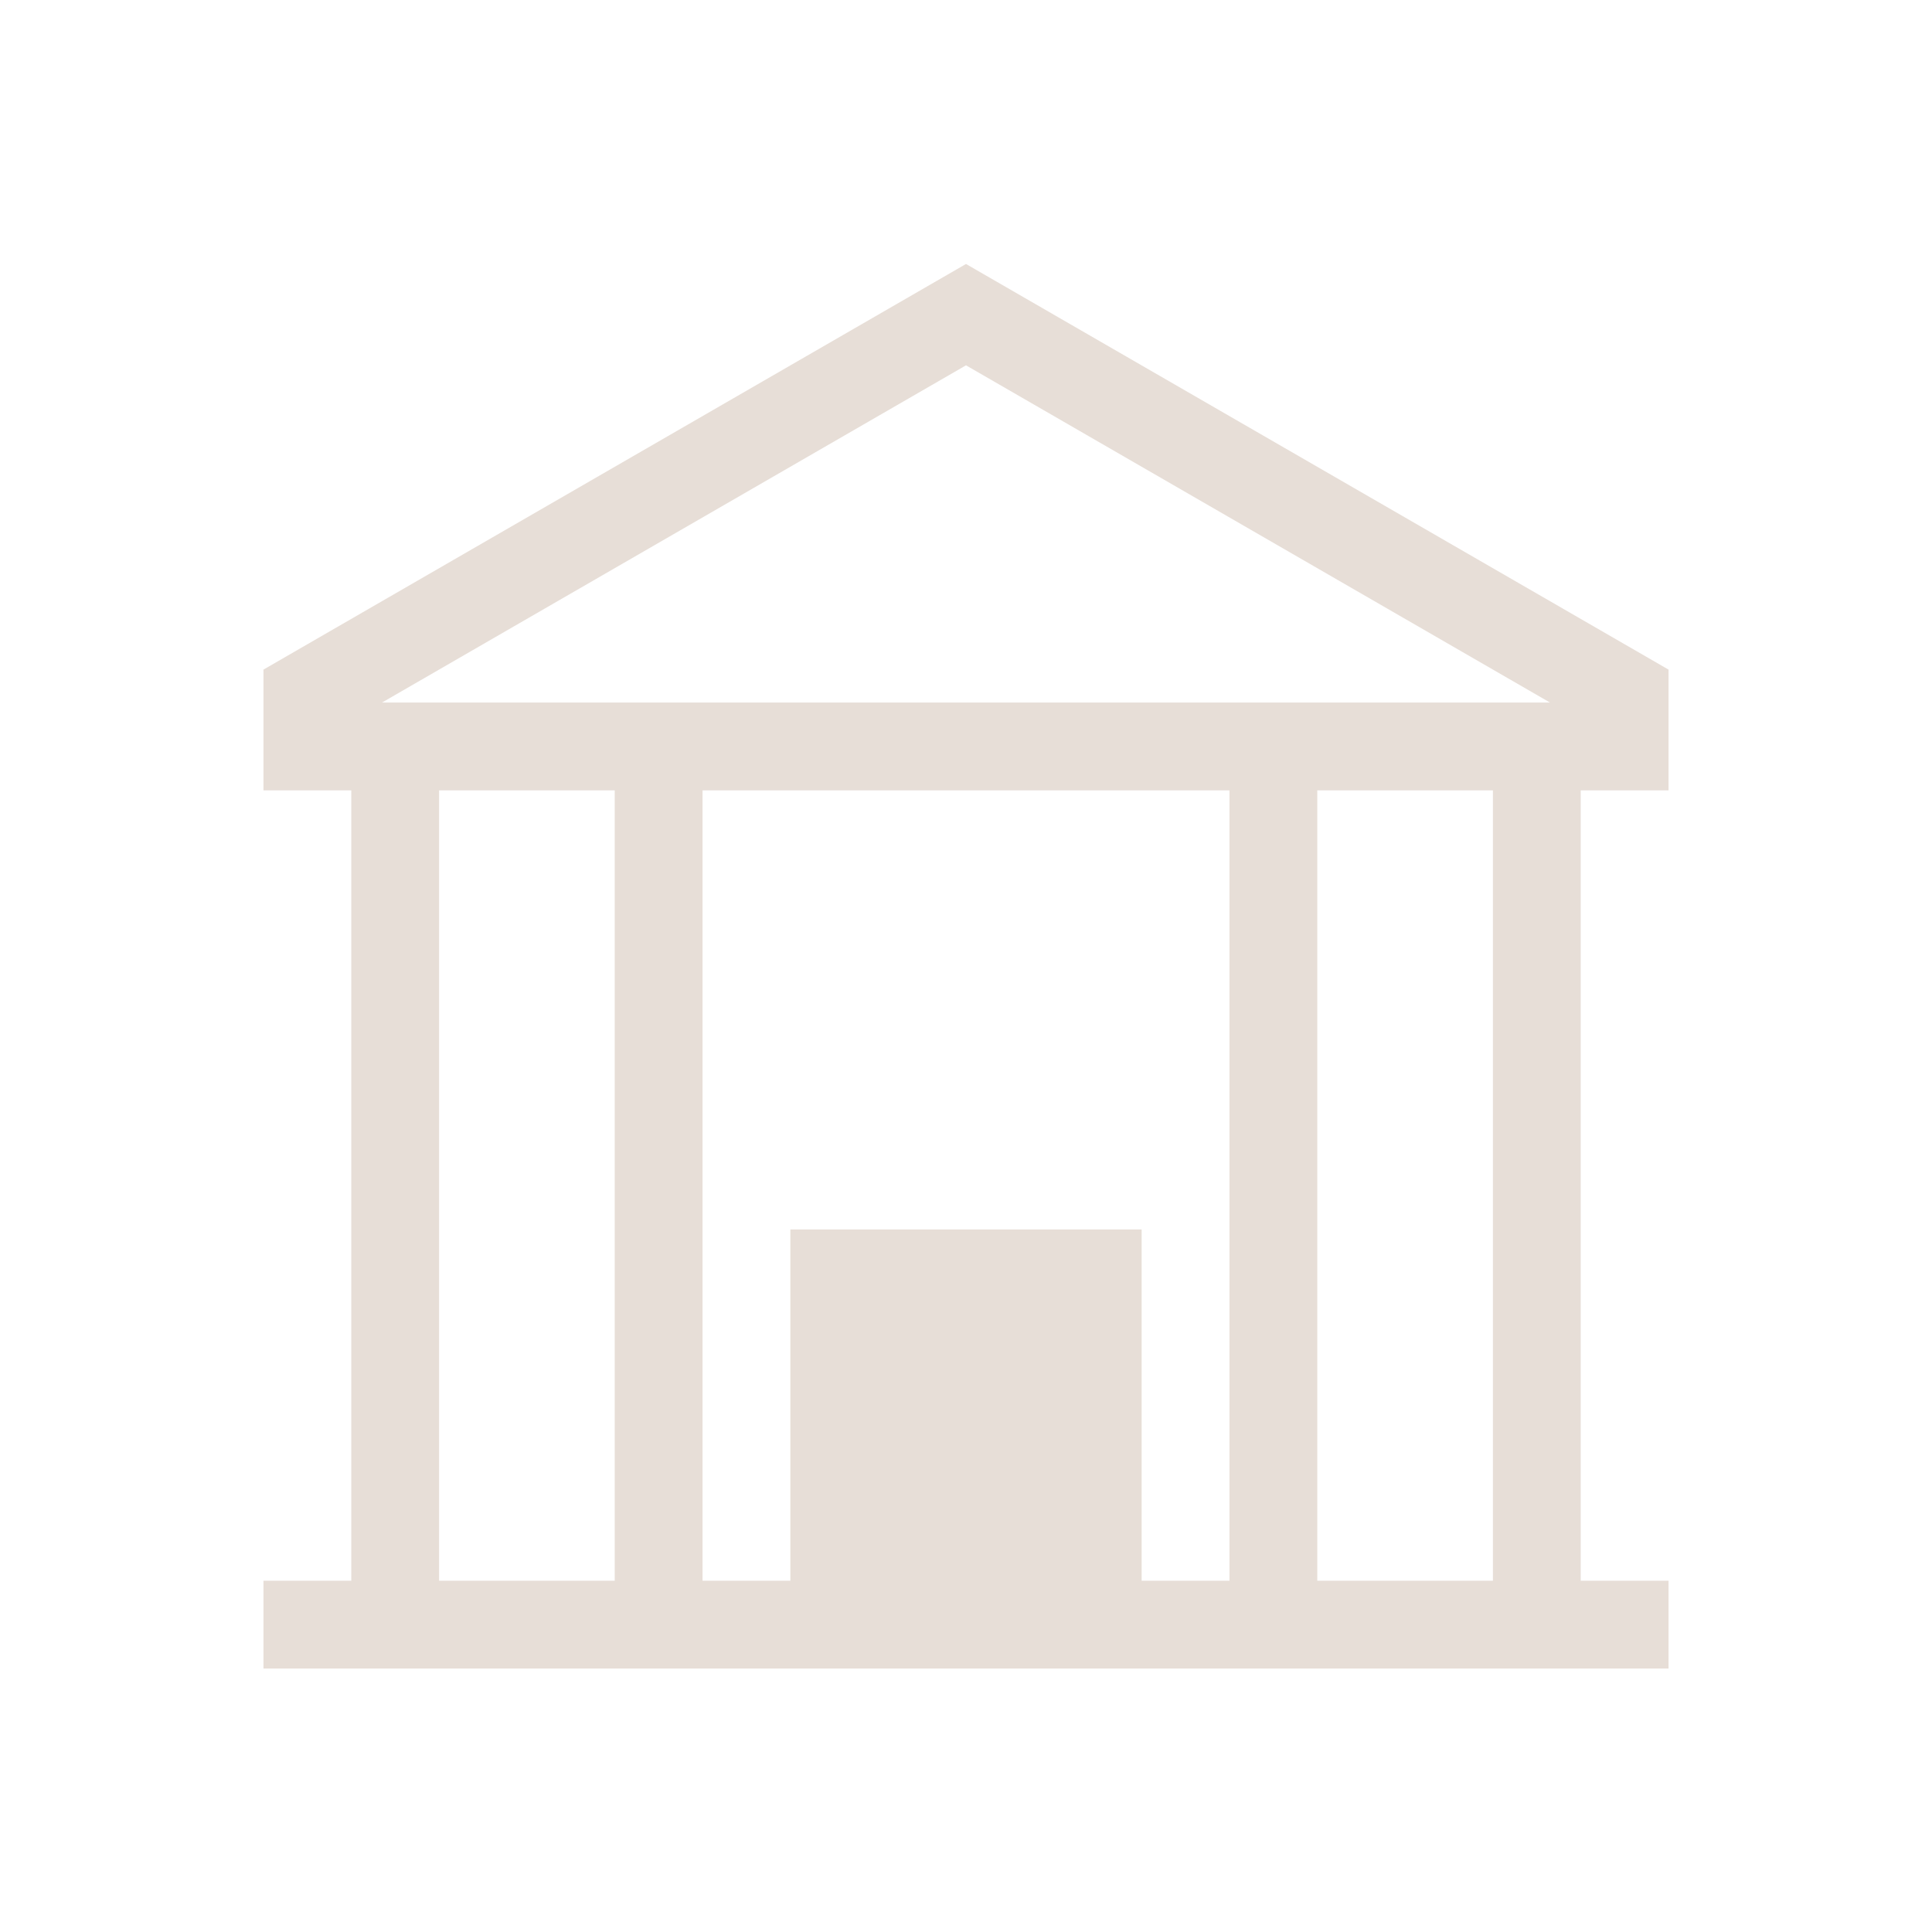 <?xml version="1.0" encoding="UTF-8" standalone="no"?>
<!-- Created with Inkscape (http://www.inkscape.org/) -->

<svg
   xmlns:dc="http://purl.org/dc/elements/1.1/"
   xmlns:cc="http://creativecommons.org/ns#"
   xmlns:rdf="http://www.w3.org/1999/02/22-rdf-syntax-ns#"
   xmlns:svg="http://www.w3.org/2000/svg"
   xmlns="http://www.w3.org/2000/svg"
   xmlns:sodipodi="http://sodipodi.sourceforge.net/DTD/sodipodi-0.dtd"
   xmlns:inkscape="http://www.inkscape.org/namespaces/inkscape"
   width="22"
   height="22"
   id="svg3049"
   version="1.1"
   inkscape:version="0.91 r13725"
   sodipodi:docname="view-bank.svg"
   inkscape:export-filename="/home/uri/.kde/share/icons/NITRUX-KDE/16x16/actions/view-right-new.png"
   inkscape:export-xdpi="30"
   inkscape:export-ydpi="30">
  <sodipodi:namedview
     id="base"
     pagecolor="#ffffff"
     bordercolor="#ffffff"
     borderopacity="1.0"
     inkscape:pageopacity="0.0"
     inkscape:pageshadow="2"
     inkscape:zoom="32"
     inkscape:cx="8.047321"
     inkscape:cy="12.251696"
     inkscape:document-units="px"
     inkscape:current-layer="layer1"
     showgrid="true"
     fit-margin-top="0"
     fit-margin-left="0"
     fit-margin-right="0"
     fit-margin-bottom="0"
     inkscape:window-width="1920"
     inkscape:window-height="1002"
     inkscape:window-x="0"
     inkscape:window-y="26"
     inkscape:window-maximized="1"
     inkscape:showpageshadow="false"
     borderlayer="true">
    <sodipodi:guide
       id="guide4067"
       orientation="18,0"
       position="2,20" />
    <sodipodi:guide
       id="guide4069"
       orientation="0,18"
       position="2,2" />
    <sodipodi:guide
       id="guide4071"
       orientation="-18,0"
       position="20,2" />
    <sodipodi:guide
       id="guide4073"
       orientation="0,-18"
       position="20,20" />
    <sodipodi:guide
       id="guide4077"
       orientation="16,0"
       position="3,19" />
    <sodipodi:guide
       id="guide4079"
       orientation="0,16"
       position="3,3" />
    <sodipodi:guide
       id="guide4081"
       orientation="-16,0"
       position="19,3" />
    <sodipodi:guide
       id="guide4083"
       orientation="0,-16"
       position="19,19" />
    <inkscape:grid
       id="grid4085"
       type="xygrid" />
    <sodipodi:guide
       id="guide4169"
       orientation="16,0"
       position="3,19" />
    <sodipodi:guide
       id="guide4171"
       orientation="0,8"
       position="3,3" />
    <sodipodi:guide
       id="guide4173"
       orientation="-16,0"
       position="11,3" />
    <sodipodi:guide
       id="guide4175"
       orientation="0,-8"
       position="11,19" />
  </sodipodi:namedview>
  <defs
     id="defs3051" />
  <g
     transform="translate(-421.714,-525.791)"
     id="layer1"
     inkscape:groupmode="layer"
     inkscape:label="Capa 1">
    <path
       id="rect4145"
       transform="translate(421.714,525.791)"
       d="M 11 3.006 L 3 7.625 L 3 8 L 3 9 L 4 9 L 4 18 L 3 18 L 3 19 L 19 19 L 19 18 L 18 18 L 18 9 L 19 9 L 19 8 L 19 7.625 L 11 3.006 z M 11 4.16 L 17.65 8 L 4.35 8 L 11 4.16 z M 5 9 L 7 9 L 7 18 L 5 18 L 5 9 z M 8 9 L 14 9 L 14 18 L 13 18 L 13 14 L 9 14 L 9 18 L 8 18 L 8 9 z M 15 9 L 17 9 L 17 18 L 15 18 L 15 9 z "
       style="opacity:1;fill:#e7ded7;fill-opacity:1;stroke:none;stroke-width:0.1;stroke-miterlimit:4;stroke-dasharray:none;stroke-opacity:1" />
  </g>
</svg>
